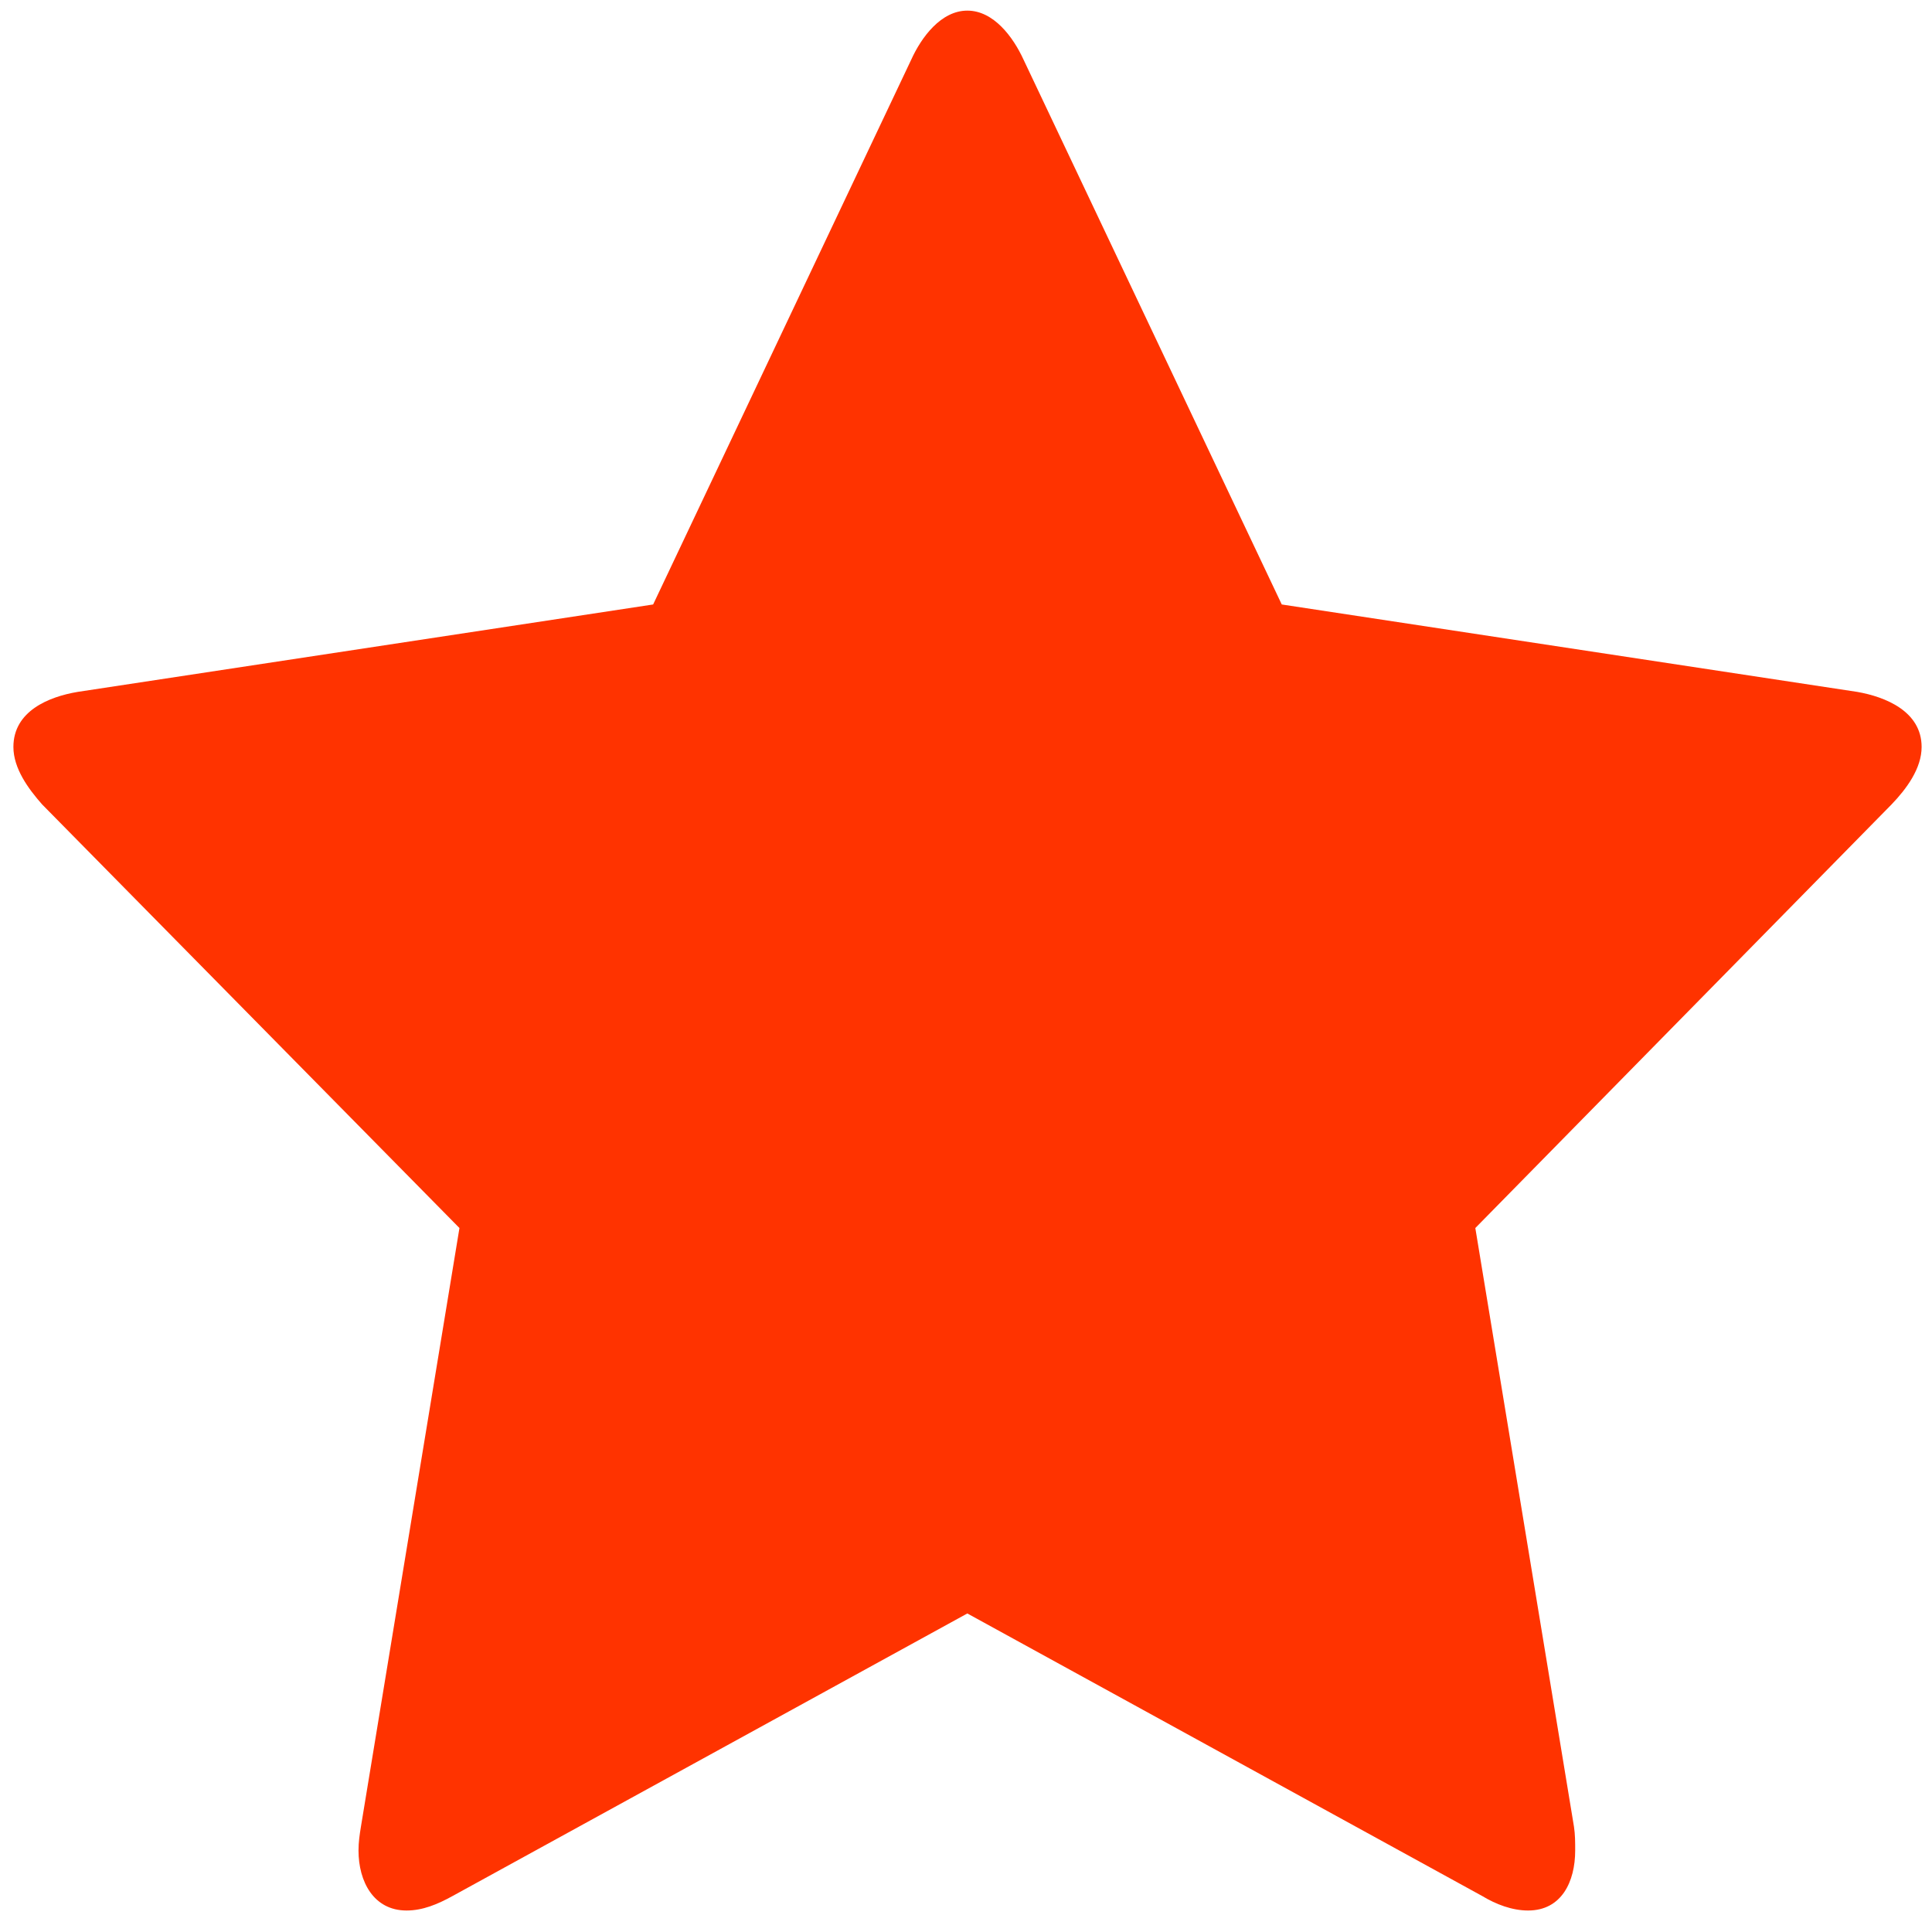 <?xml version="1.0" encoding="UTF-8" standalone="no"?>
<svg
   xmlns:dc="http://purl.org/dc/elements/1.1/"
   xmlns:cc="http://creativecommons.org/ns#"
   xmlns:rdf="http://www.w3.org/1999/02/22-rdf-syntax-ns#"
   xmlns:svg="http://www.w3.org/2000/svg"
   xmlns="http://www.w3.org/2000/svg"
   xml:space="preserve"
   enable-background="new 0 0 16 16"
   viewBox="0 0 16 16"
   height="16px"
   width="16px"
   y="0px"
   x="0px"
   id="Layer_1"
   version="1.1"><defs
     id="defs9" /><g
     style="fill:#ff3300;fill-opacity:1"
     id="g3"><path
       style="fill:#ff3300;fill-opacity:1"
       id="path5"
       d="M15.665,6.662l-3.447,3.508l0.817,4.958c0.01,0.067,0.01,0.129,0.01,0.197c0,0.257-0.112,0.497-0.39,0.497   c-0.132,0-0.266-0.051-0.38-0.12l-4.264-2.34l-4.263,2.34c-0.125,0.069-0.248,0.12-0.381,0.12c-0.273,0-0.398-0.24-0.398-0.497   c0-0.068,0.009-0.13,0.02-0.197l0.816-4.958L0.349,6.662C0.235,6.533,0.111,6.364,0.111,6.186c0-0.297,0.293-0.416,0.532-0.456   l4.766-0.724l2.137-4.511c0.085-0.188,0.248-0.407,0.465-0.407c0.218,0,0.38,0.219,0.466,0.407l2.138,4.511l4.766,0.724   c0.229,0.04,0.533,0.159,0.533,0.456C15.914,6.364,15.789,6.533,15.665,6.662z"
       fill="#996699" /></g></svg>